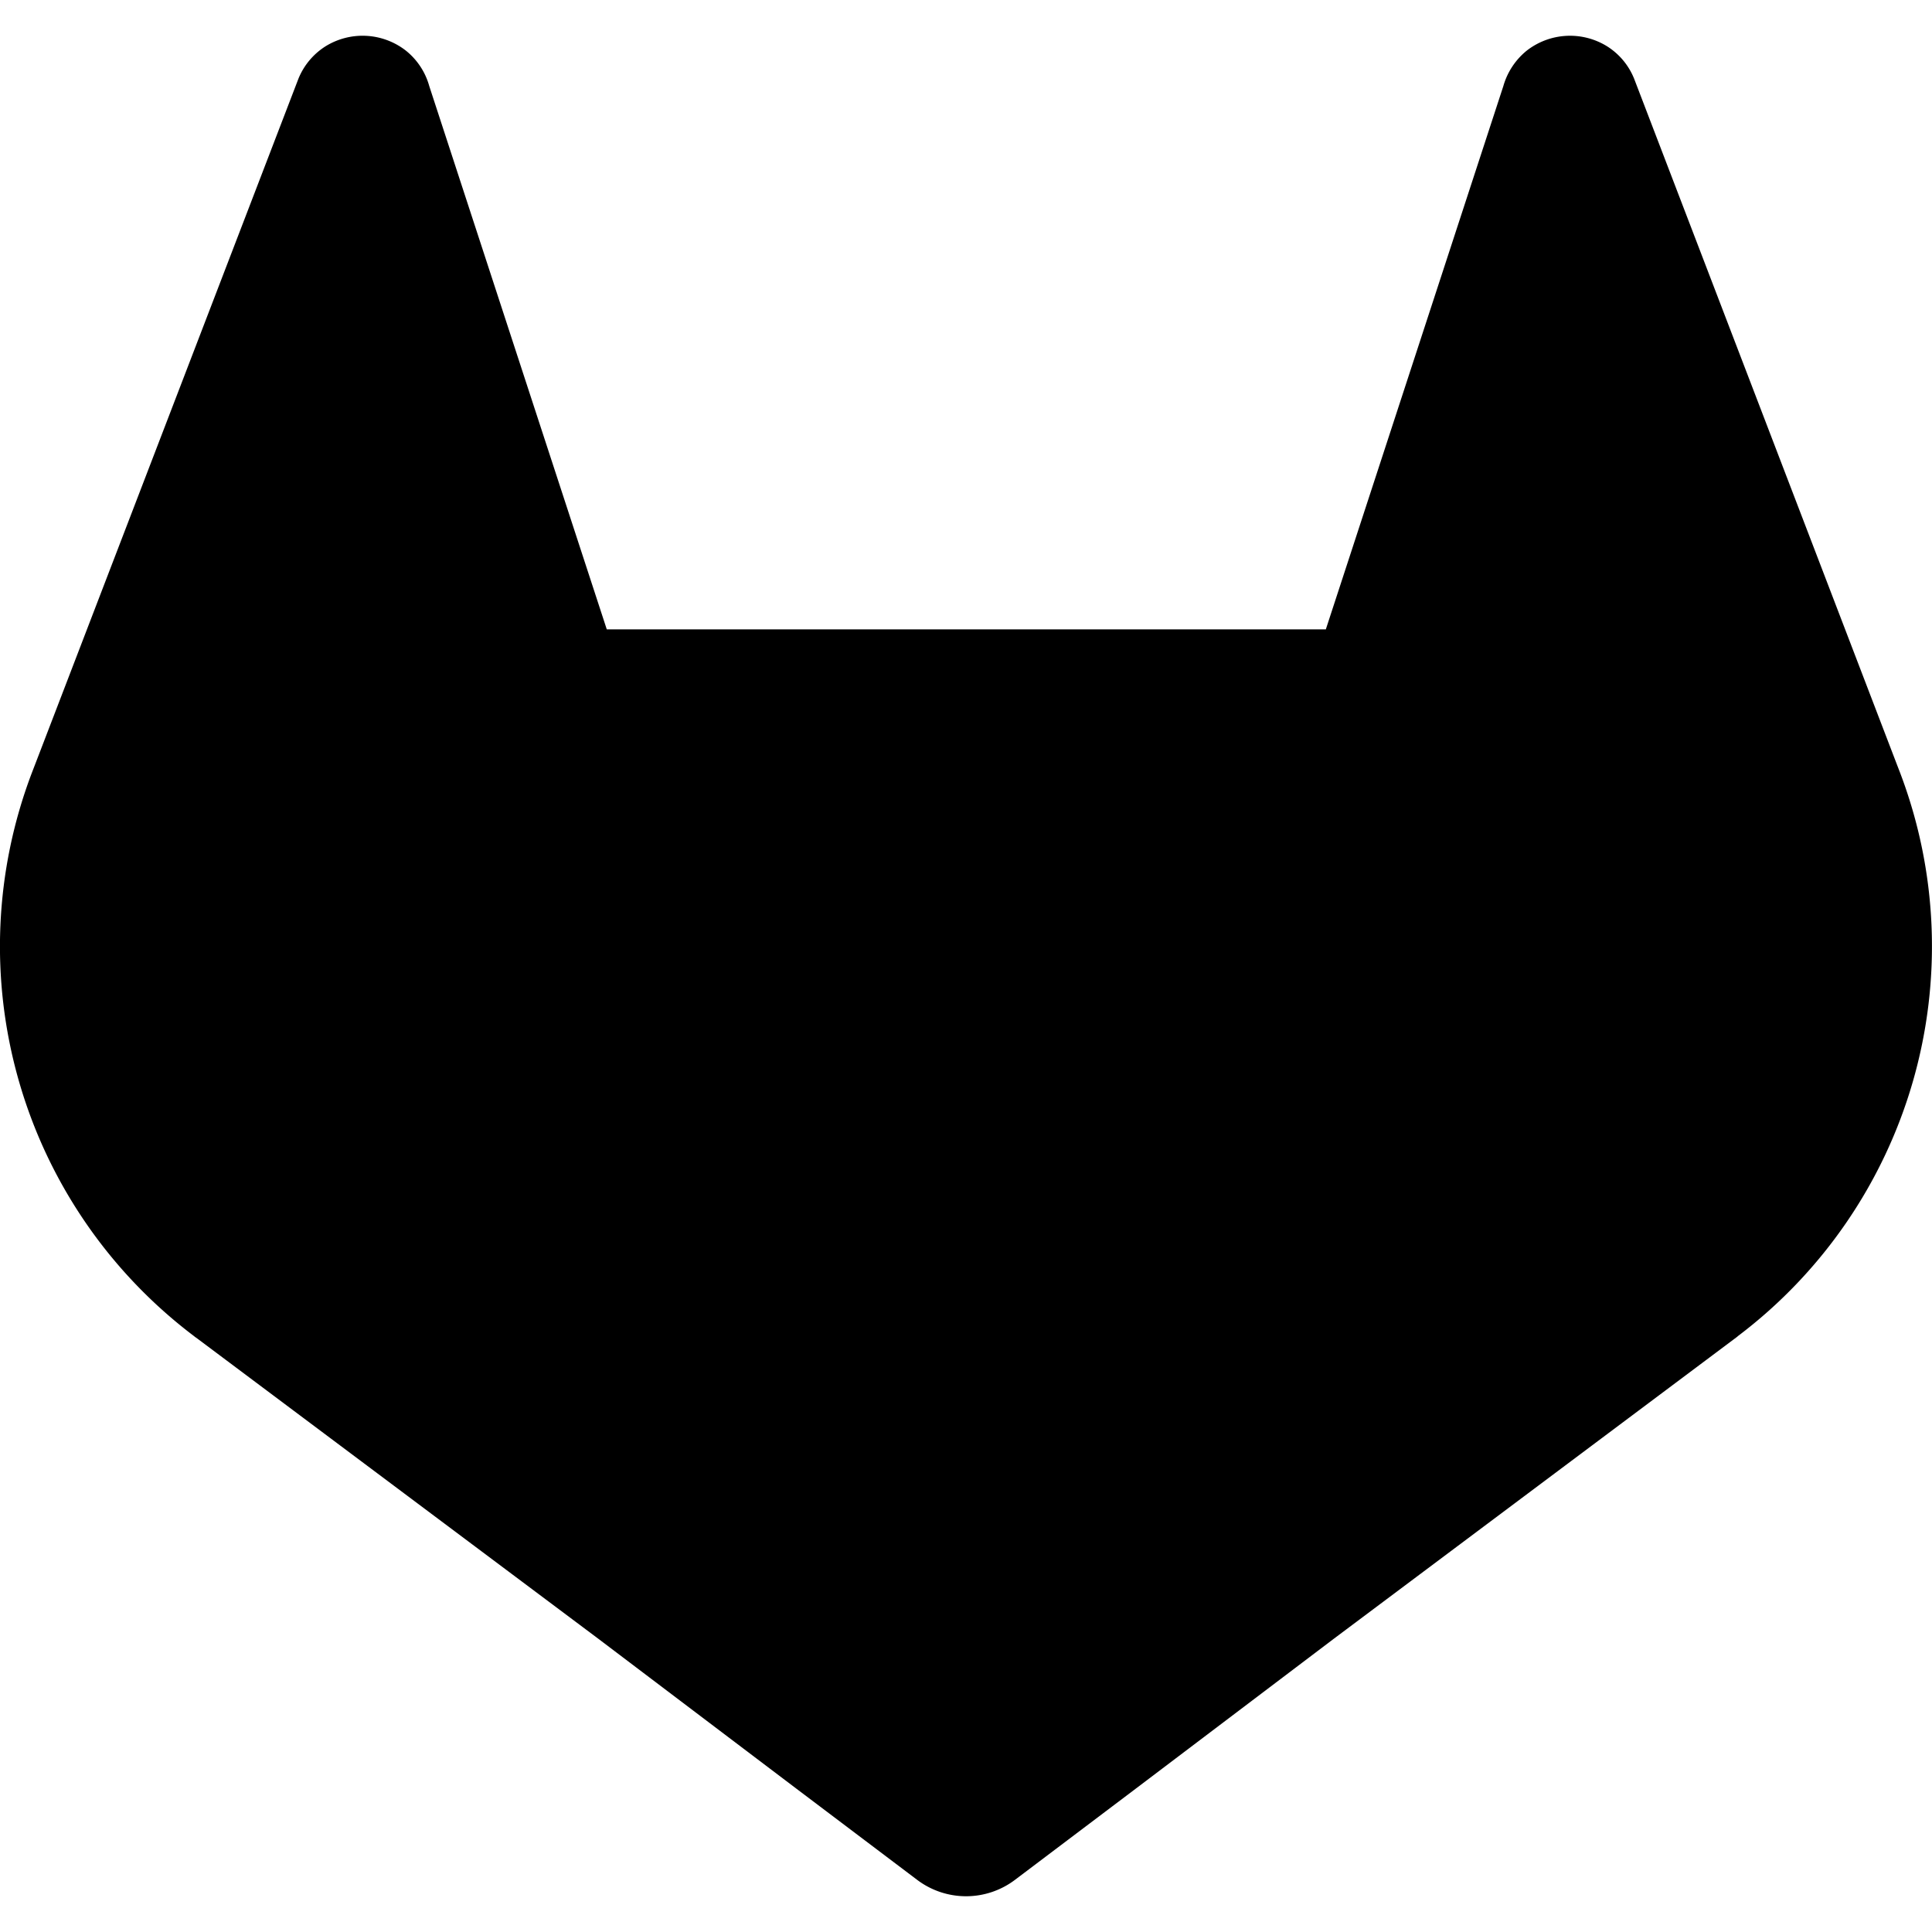 <?xml version="1.0" encoding="UTF-8" standalone="no"?>
<svg
   viewBox="0 0 16 16"
   version="1.1"
   id="svg1"
   width="16"
   height="16"
   xmlns="http://www.w3.org/2000/svg"
   xmlns:svg="http://www.w3.org/2000/svg">
  <defs
     id="defs1">
    <style
       id="style1">.cls-1{fill:#fff;}</style>
  </defs>
  <path
     class="cls-1"
     d="m 15.734,6.395 -0.022,-0.057 -2.178,-5.684 A 0.567,0.567 0 0 0 13.31,0.384 0.583,0.583 0 0 0 12.643,0.42 0.583,0.583 0 0 0 12.45,0.713 L 10.98,5.212 H 5.025 L 3.555,0.713 A 0.572,0.572 0 0 0 3.361,0.419 0.583,0.583 0 0 0 2.695,0.384 0.572,0.572 0 0 0 2.471,0.653 L 0.289,6.335 0.267,6.392 a 4.044,4.044 0 0 0 1.341,4.674 l 0.007,0.006 0.02,0.014 3.318,2.484 1.641,1.242 1,0.755 a 0.672,0.672 0 0 0 0.813,0 l 1,-0.755 1.641,-1.242 3.338,-2.499 0.008,-0.007 a 4.046,4.046 0 0 0 1.34,-4.669 z"
     id="path1"
     style="fill:#000000;fill-opacity:1;stroke-width:0.083" />
</svg>
